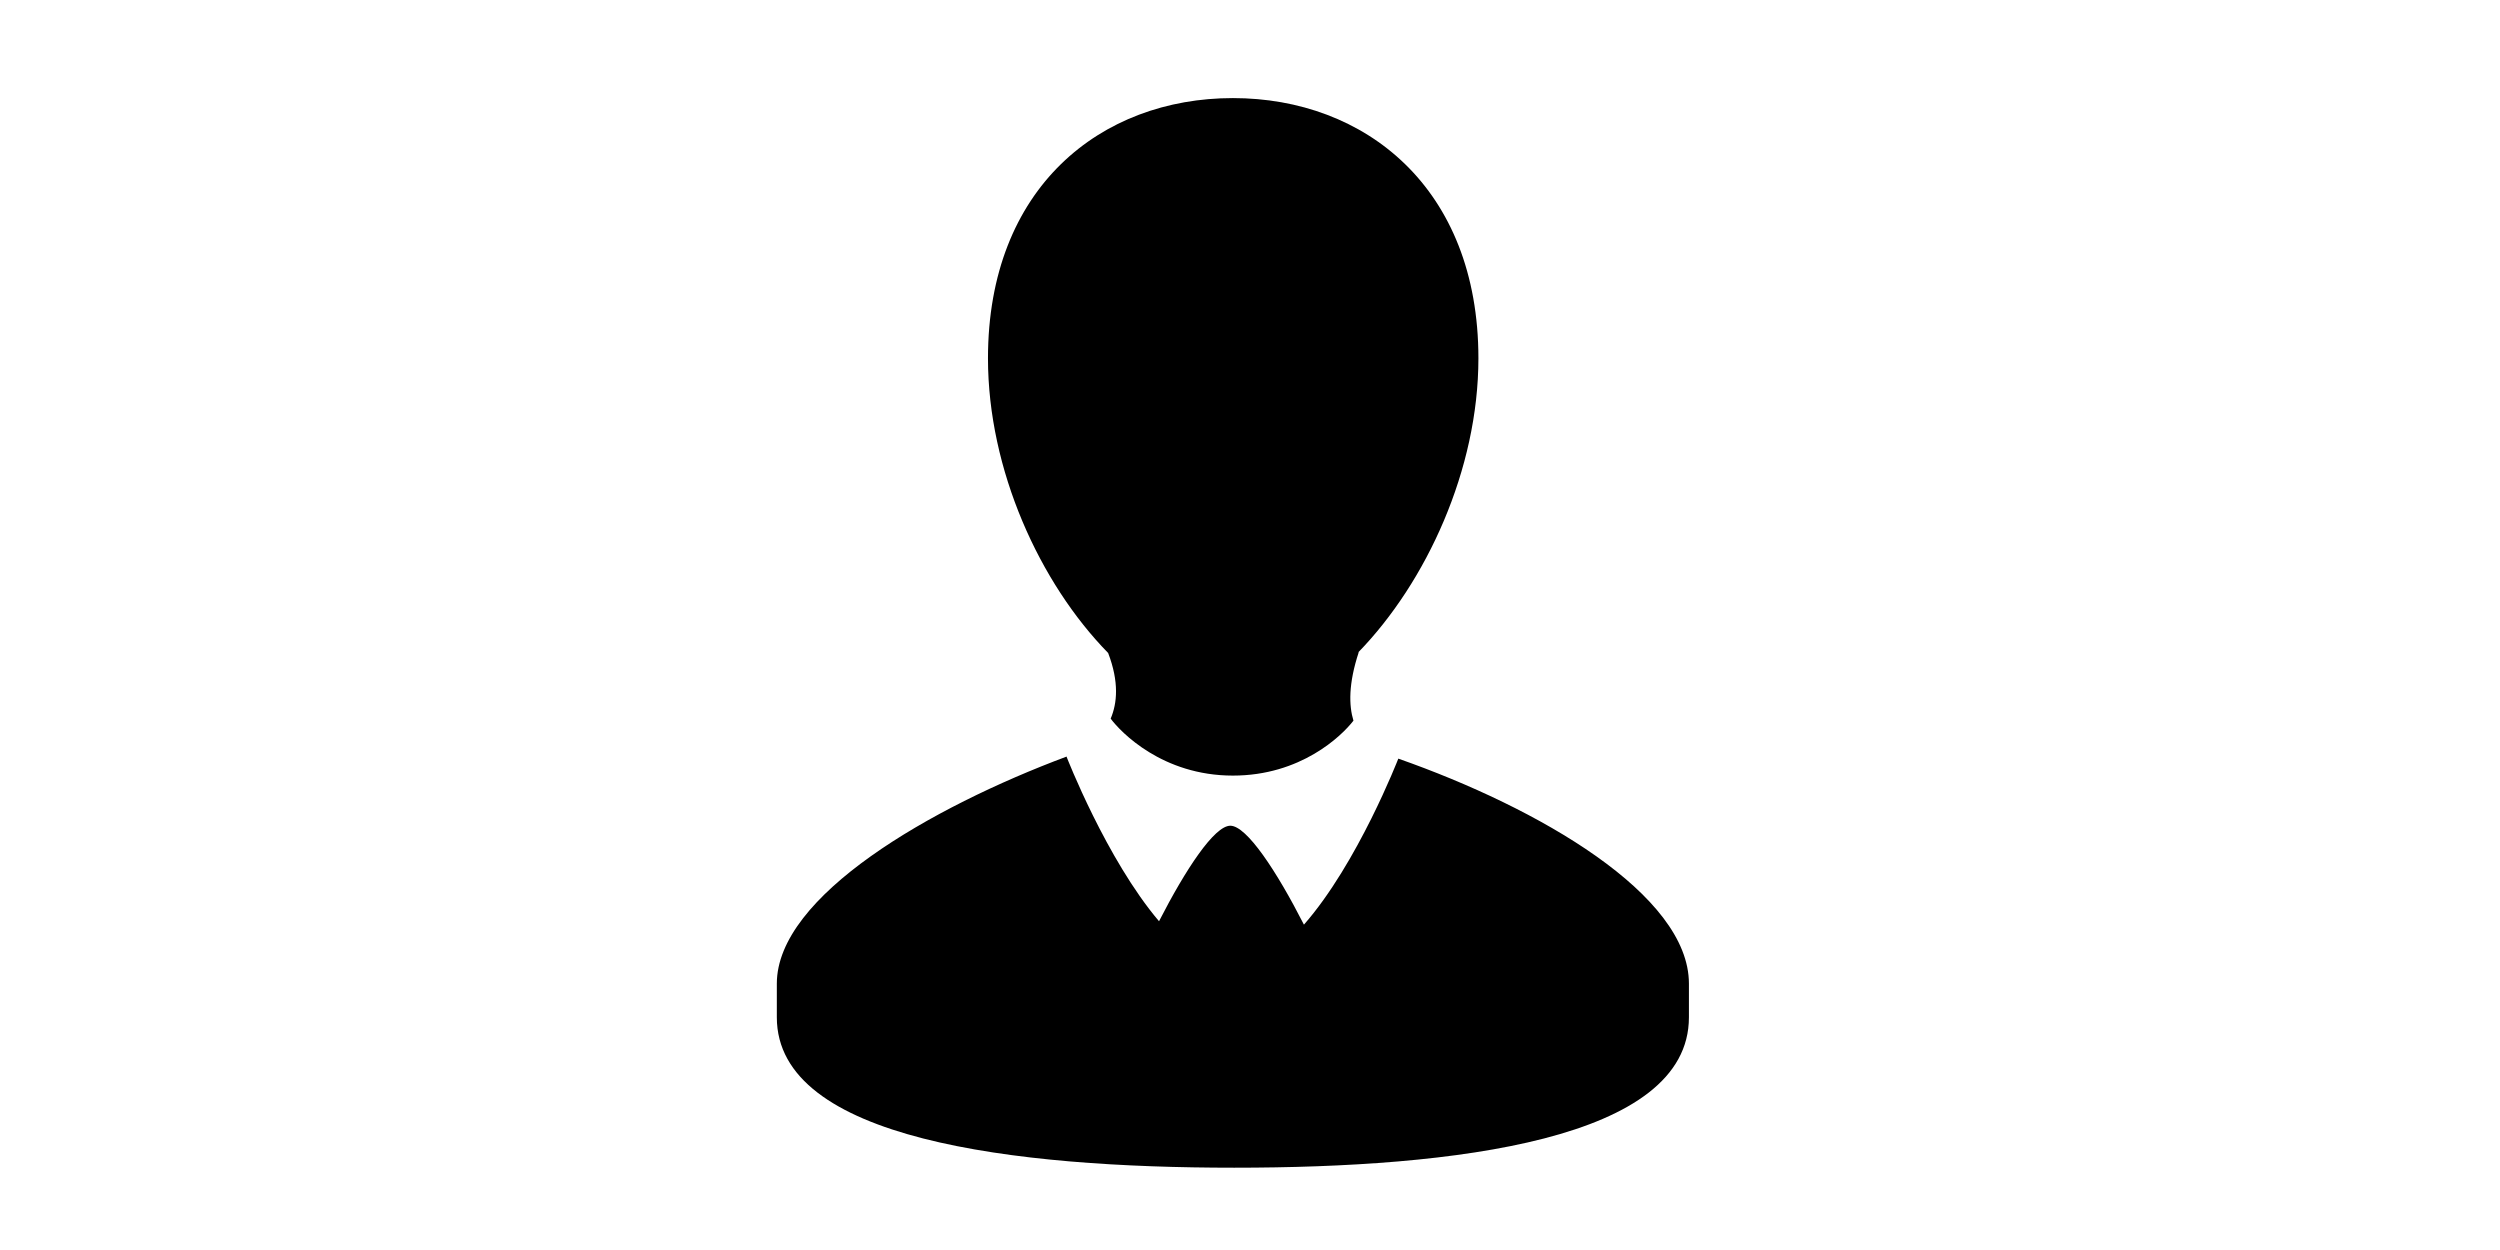 <?xml version="1.0" standalone="no"?><!DOCTYPE svg PUBLIC "-//W3C//DTD SVG 1.1//EN" "http://www.w3.org/Graphics/SVG/1.1/DTD/svg11.dtd"><svg class="icon" height="512" viewBox="0 0 1024 1024" version="1.1" xmlns="http://www.w3.org/2000/svg"><path d="M397.859 588.707c8.183 11.011 42.339 46.661 100.11 46.661 55.509 0 88.966-32.292 98.779-44.999-3.76-12.403-4.192-30.198 4.321-56.04l-0.297 0c55.741-57.402 98.346-149.829 98.346-240.792 0-139.885-93.026-213.185-201.115-213.185-108.157 0-200.649 73.3-200.649 213.185 0 91.33 42.37 184.121 98.445 241.391C404.878 558.741 403.216 576.068 397.859 588.707zM633.498 621.466c0 0-33.299 85.91-77.314 136.009-22.336-43.823-46.886-81.042-60.301-81.042-13.078 0-36.606 35.708-58.406 78.25-43.162-50.847-75.735-134.746-75.735-134.746l0.231-0.231C250.693 661.244 124.377 733.949 124.377 805.785c0 19.889 0 7.85 0 27.607 0 100.372 194.594 123.191 374.69 123.191 180.362 0 372.497-22.818 372.497-123.191 0-19.756 0-7.718 0-27.607C871.562 732.883 748.474 661.81 633.498 621.466z" /></svg>